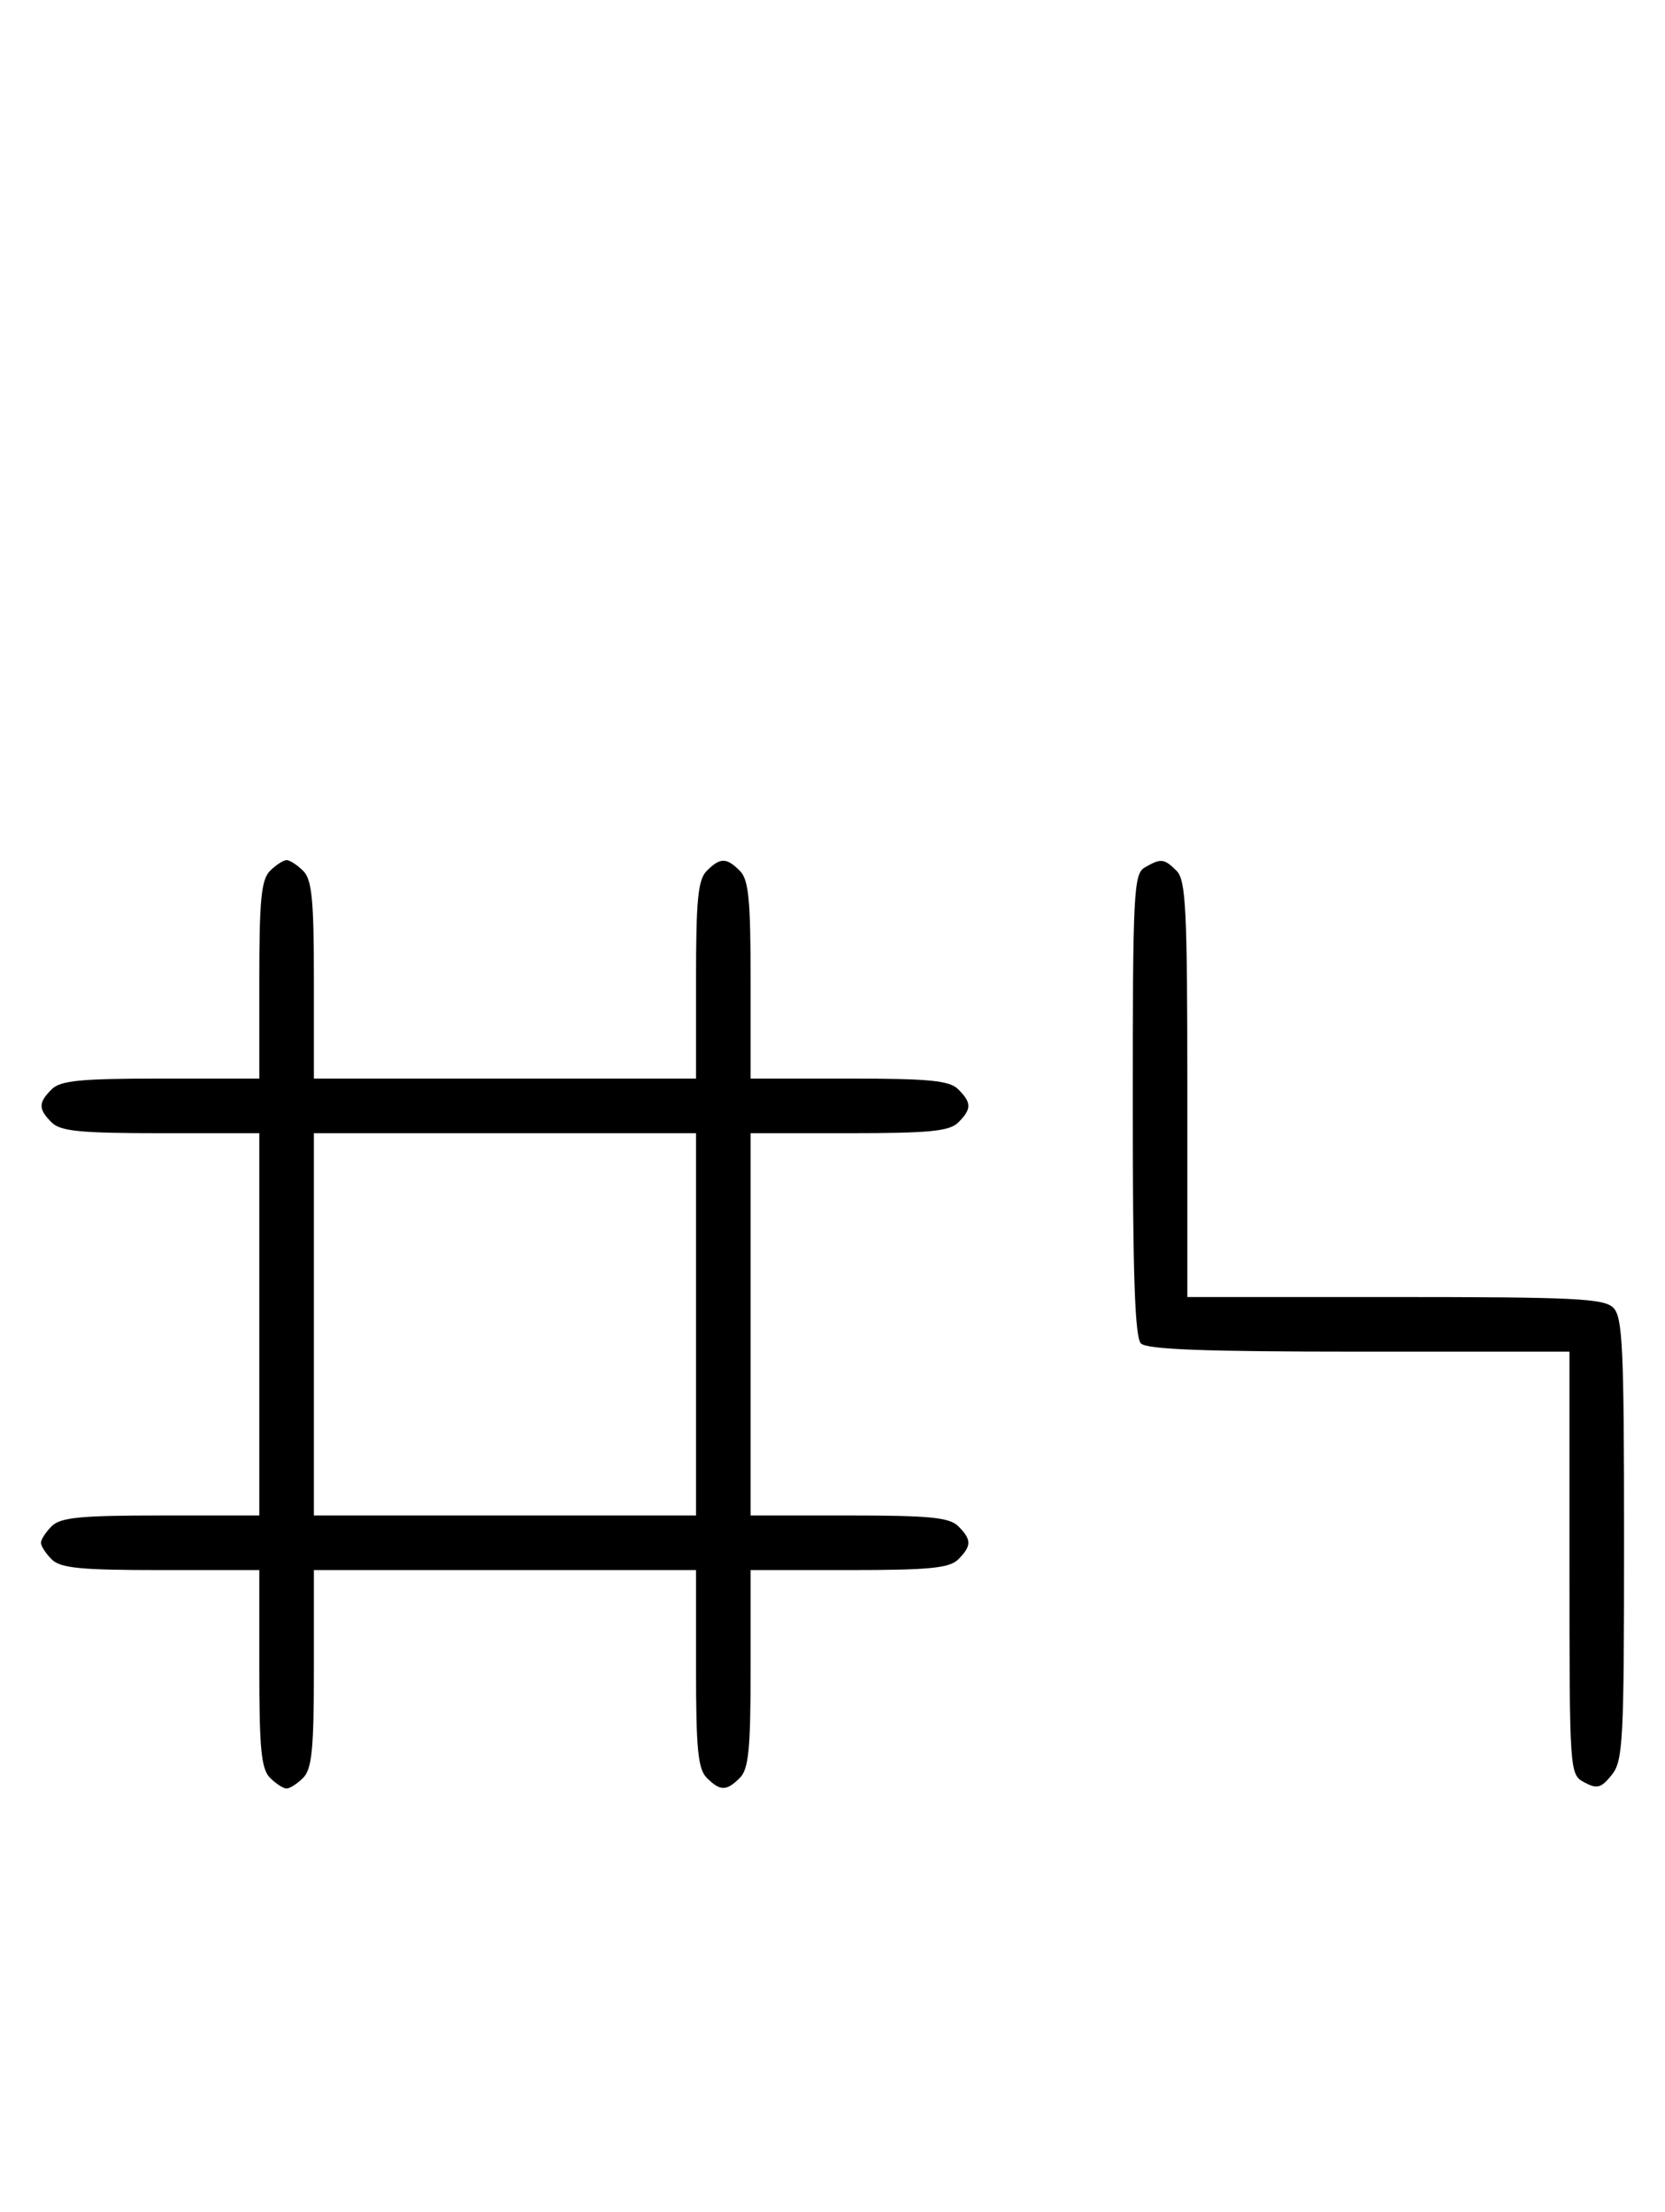 <svg xmlns="http://www.w3.org/2000/svg" width="244" height="324" viewBox="0 0 244 324" version="1.1">
	<path d="M 39.571 127.571 C 38.288 128.855, 38 131.788, 38 143.571 L 38 158 23.571 158 C 11.788 158, 8.855 158.288, 7.571 159.571 C 5.598 161.545, 5.598 162.455, 7.571 164.429 C 8.855 165.712, 11.788 166, 23.571 166 L 38 166 38 194 L 38 222 23.571 222 C 11.788 222, 8.855 222.288, 7.571 223.571 C 6.707 224.436, 6 225.529, 6 226 C 6 226.471, 6.707 227.564, 7.571 228.429 C 8.855 229.712, 11.788 230, 23.571 230 L 38 230 38 244.429 C 38 256.212, 38.288 259.145, 39.571 260.429 C 40.436 261.293, 41.529 262, 42 262 C 42.471 262, 43.564 261.293, 44.429 260.429 C 45.712 259.145, 46 256.212, 46 244.429 L 46 230 74 230 L 102 230 102 244.429 C 102 256.212, 102.288 259.145, 103.571 260.429 C 105.545 262.402, 106.455 262.402, 108.429 260.429 C 109.712 259.145, 110 256.212, 110 244.429 L 110 230 124.429 230 C 136.212 230, 139.145 229.712, 140.429 228.429 C 142.402 226.455, 142.402 225.545, 140.429 223.571 C 139.145 222.288, 136.212 222, 124.429 222 L 110 222 110 194 L 110 166 124.429 166 C 136.212 166, 139.145 165.712, 140.429 164.429 C 142.402 162.455, 142.402 161.545, 140.429 159.571 C 139.145 158.288, 136.212 158, 124.429 158 L 110 158 110 143.571 C 110 131.788, 109.712 128.855, 108.429 127.571 C 106.455 125.598, 105.545 125.598, 103.571 127.571 C 102.288 128.855, 102 131.788, 102 143.571 L 102 158 74 158 L 46 158 46 143.571 C 46 131.788, 45.712 128.855, 44.429 127.571 C 43.564 126.707, 42.471 126, 42 126 C 41.529 126, 40.436 126.707, 39.571 127.571 M 167.750 127.080 C 166.138 128.019, 166 130.762, 166 161.850 C 166 186.767, 166.314 195.914, 167.200 196.800 C 168.081 197.681, 176.578 198, 199.200 198 L 230 198 230 228.965 C 230 259.771, 230.011 259.936, 232.183 261.098 C 234.042 262.093, 234.636 261.933, 236.183 260.022 C 237.855 257.957, 238 255.204, 238 225.461 C 238 197.414, 237.792 192.935, 236.429 191.571 C 235.069 190.212, 230.758 190, 204.429 190 L 174 190 174 159.571 C 174 133.242, 173.788 128.931, 172.429 127.571 C 170.607 125.750, 170.121 125.699, 167.750 127.080 M 46 194 L 46 222 74 222 L 102 222 102 194 L 102 166 74 166 L 46 166 46 194 " stroke="none" fill="black" fill-rule="evenodd"/>
</svg>